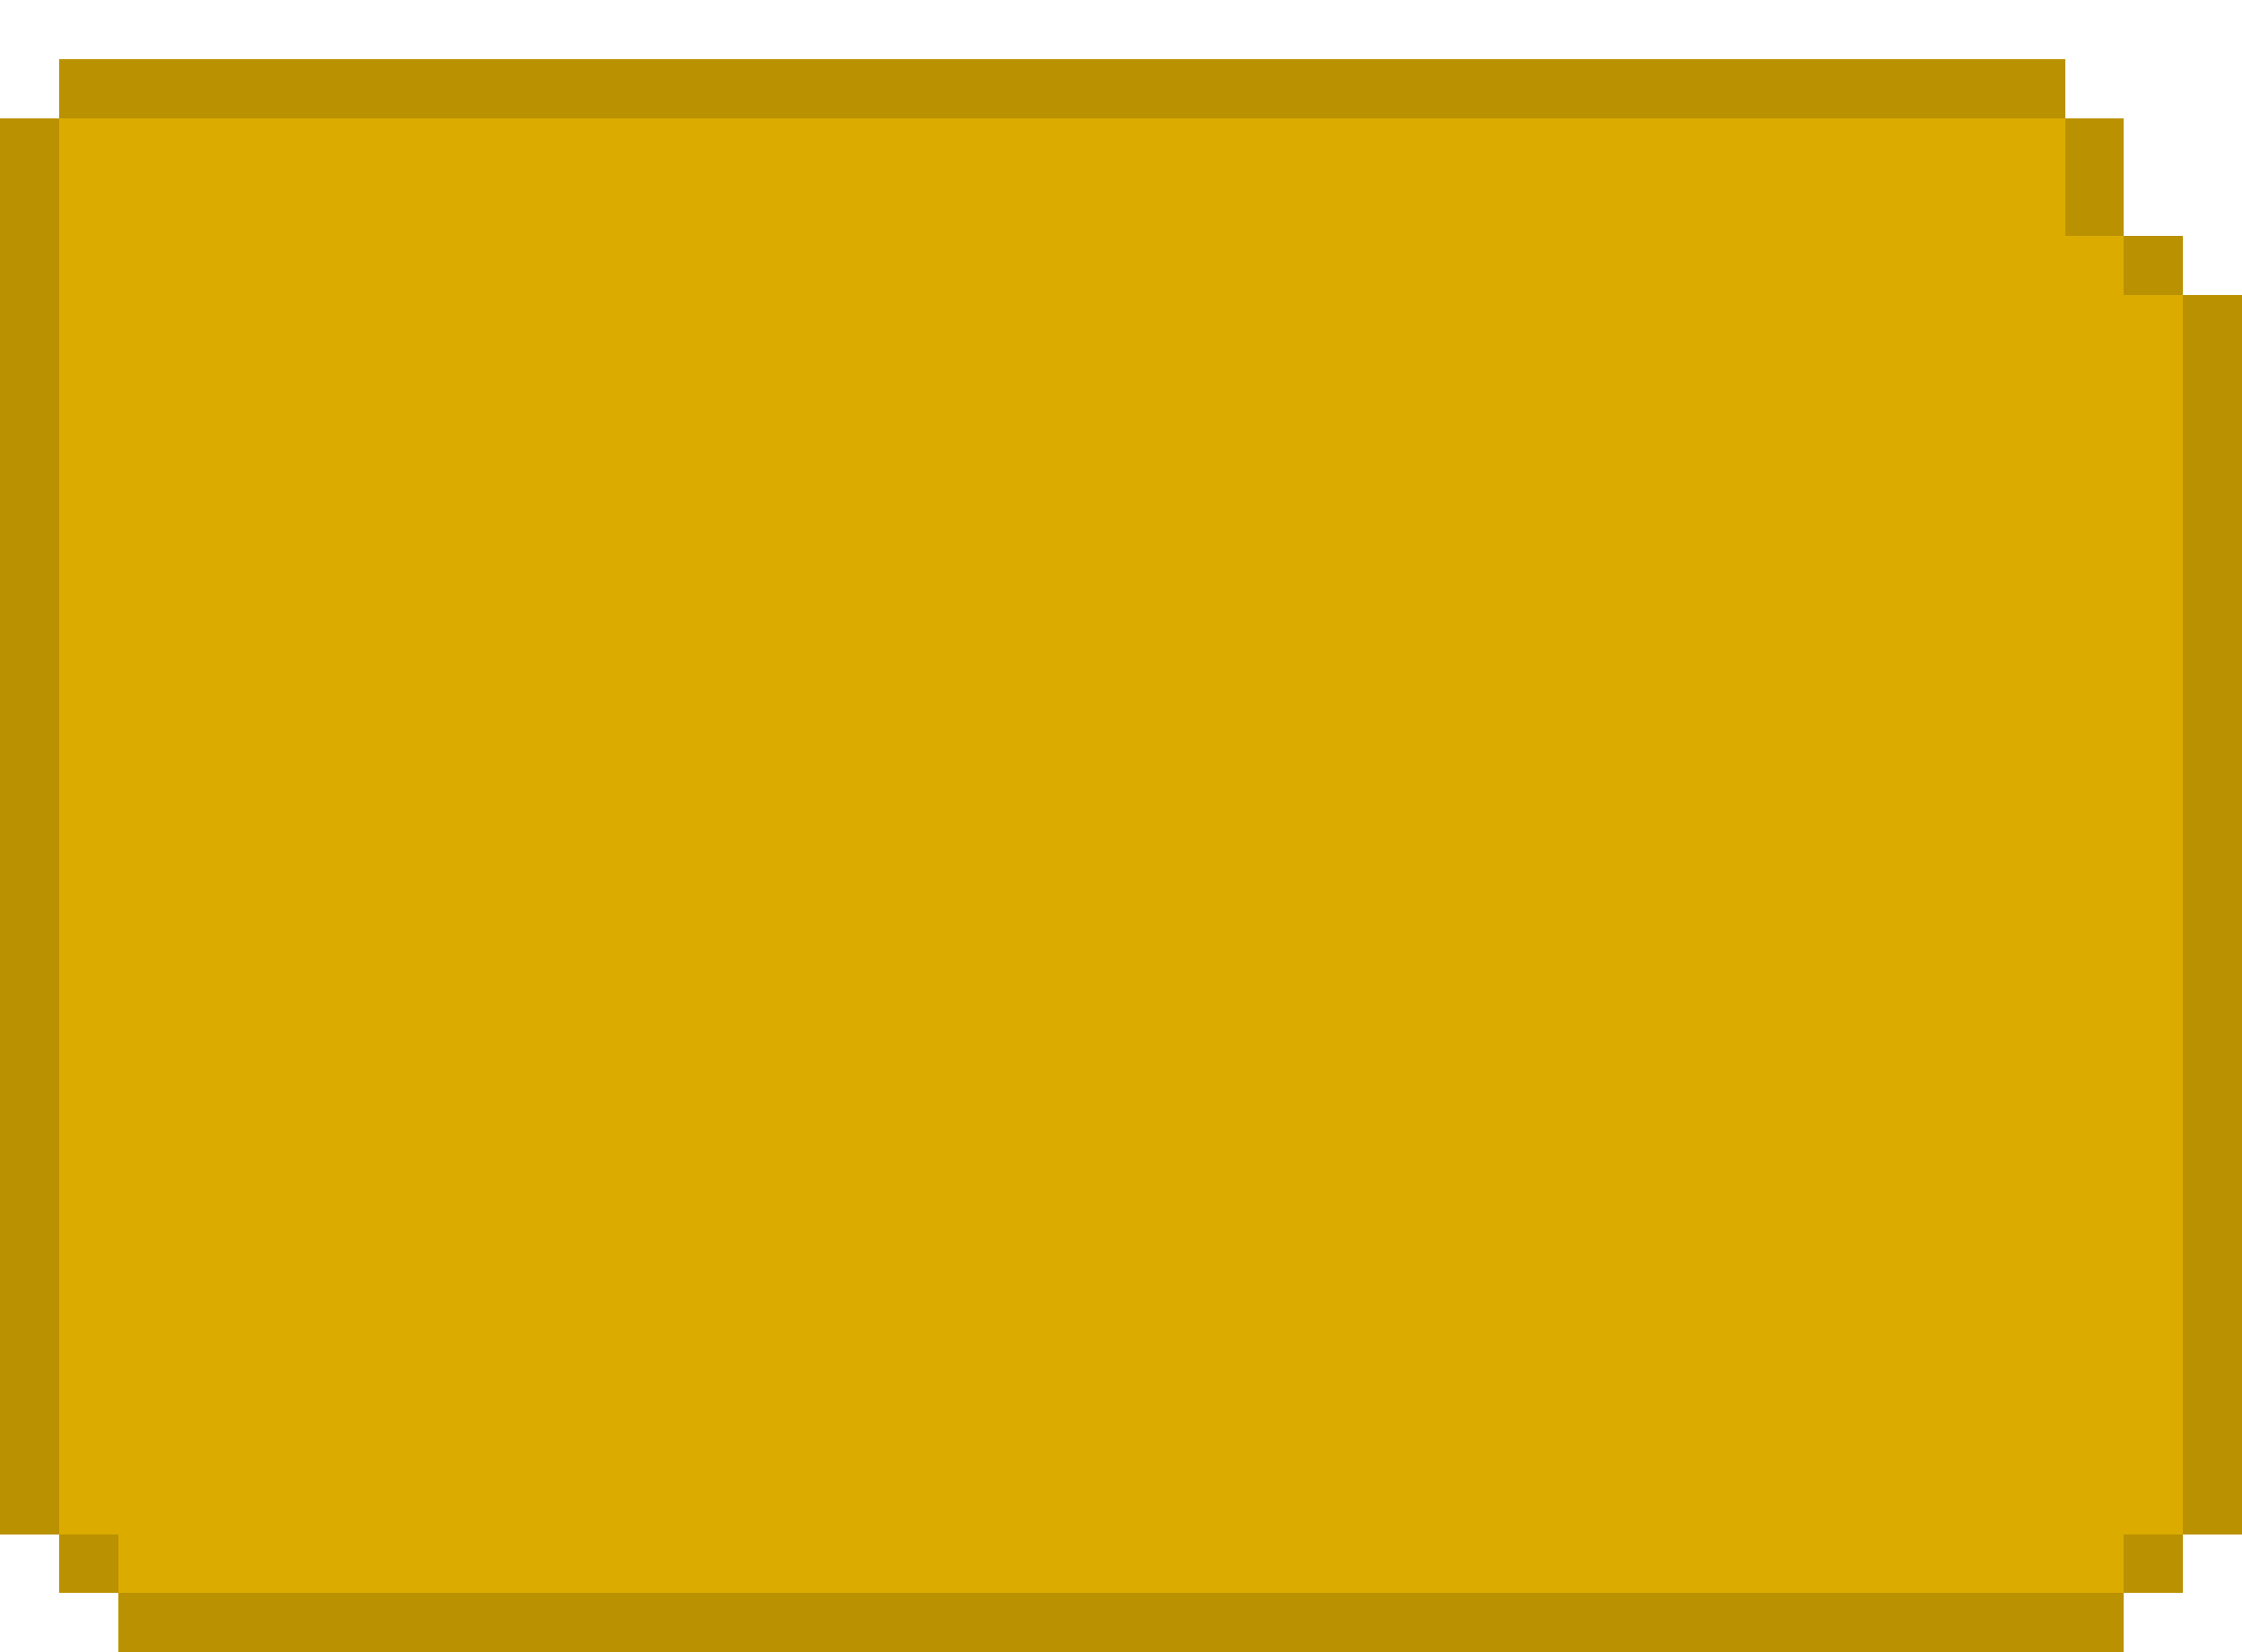 <?xml version="1.0" encoding="UTF-8" ?>
<svg version="1.1" width="38" height="28" xmlns="http://www.w3.org/2000/svg" shape-rendering="crispEdges">
<rect x="1" y="1" width="1" height="1" fill="#BA9100" />
<rect x="2" y="1" width="1" height="1" fill="#BA9100" />
<rect x="3" y="1" width="1" height="1" fill="#BA9100" />
<rect x="4" y="1" width="1" height="1" fill="#BA9100" />
<rect x="5" y="1" width="1" height="1" fill="#BA9100" />
<rect x="6" y="1" width="1" height="1" fill="#BA9100" />
<rect x="7" y="1" width="1" height="1" fill="#BA9100" />
<rect x="8" y="1" width="1" height="1" fill="#BA9100" />
<rect x="9" y="1" width="1" height="1" fill="#BA9100" />
<rect x="10" y="1" width="1" height="1" fill="#BA9100" />
<rect x="11" y="1" width="1" height="1" fill="#BA9100" />
<rect x="12" y="1" width="1" height="1" fill="#BA9100" />
<rect x="13" y="1" width="1" height="1" fill="#BA9100" />
<rect x="14" y="1" width="1" height="1" fill="#BA9100" />
<rect x="15" y="1" width="1" height="1" fill="#BA9100" />
<rect x="16" y="1" width="1" height="1" fill="#BA9100" />
<rect x="17" y="1" width="1" height="1" fill="#BA9100" />
<rect x="18" y="1" width="1" height="1" fill="#BA9100" />
<rect x="19" y="1" width="1" height="1" fill="#BA9100" />
<rect x="20" y="1" width="1" height="1" fill="#BA9100" />
<rect x="21" y="1" width="1" height="1" fill="#BA9100" />
<rect x="22" y="1" width="1" height="1" fill="#BA9100" />
<rect x="23" y="1" width="1" height="1" fill="#BA9100" />
<rect x="24" y="1" width="1" height="1" fill="#BA9100" />
<rect x="25" y="1" width="1" height="1" fill="#BA9100" />
<rect x="26" y="1" width="1" height="1" fill="#BA9100" />
<rect x="27" y="1" width="1" height="1" fill="#BA9100" />
<rect x="28" y="1" width="1" height="1" fill="#BA9100" />
<rect x="29" y="1" width="1" height="1" fill="#BA9100" />
<rect x="30" y="1" width="1" height="1" fill="#BA9100" />
<rect x="31" y="1" width="1" height="1" fill="#BA9100" />
<rect x="32" y="1" width="1" height="1" fill="#BA9100" />
<rect x="33" y="1" width="1" height="1" fill="#BA9100" />
<rect x="34" y="1" width="1" height="1" fill="#BA9100" />
<rect x="0" y="2" width="1" height="1" fill="#BA9100" />
<rect x="1" y="2" width="1" height="1" fill="#DBAB00" />
<rect x="2" y="2" width="1" height="1" fill="#DBAB00" />
<rect x="3" y="2" width="1" height="1" fill="#DBAB00" />
<rect x="4" y="2" width="1" height="1" fill="#DBAB00" />
<rect x="5" y="2" width="1" height="1" fill="#DBAB00" />
<rect x="6" y="2" width="1" height="1" fill="#DBAB00" />
<rect x="7" y="2" width="1" height="1" fill="#DBAB00" />
<rect x="8" y="2" width="1" height="1" fill="#DBAB00" />
<rect x="9" y="2" width="1" height="1" fill="#DBAB00" />
<rect x="10" y="2" width="1" height="1" fill="#DBAB00" />
<rect x="11" y="2" width="1" height="1" fill="#DBAB00" />
<rect x="12" y="2" width="1" height="1" fill="#DBAB00" />
<rect x="13" y="2" width="1" height="1" fill="#DBAB00" />
<rect x="14" y="2" width="1" height="1" fill="#DBAB00" />
<rect x="15" y="2" width="1" height="1" fill="#DBAB00" />
<rect x="16" y="2" width="1" height="1" fill="#DBAB00" />
<rect x="17" y="2" width="1" height="1" fill="#DBAB00" />
<rect x="18" y="2" width="1" height="1" fill="#DBAB00" />
<rect x="19" y="2" width="1" height="1" fill="#DBAB00" />
<rect x="20" y="2" width="1" height="1" fill="#DBAB00" />
<rect x="21" y="2" width="1" height="1" fill="#DBAB00" />
<rect x="22" y="2" width="1" height="1" fill="#DBAB00" />
<rect x="23" y="2" width="1" height="1" fill="#DBAB00" />
<rect x="24" y="2" width="1" height="1" fill="#DBAB00" />
<rect x="25" y="2" width="1" height="1" fill="#DBAB00" />
<rect x="26" y="2" width="1" height="1" fill="#DBAB00" />
<rect x="27" y="2" width="1" height="1" fill="#DBAB00" />
<rect x="28" y="2" width="1" height="1" fill="#DBAB00" />
<rect x="29" y="2" width="1" height="1" fill="#DBAB00" />
<rect x="30" y="2" width="1" height="1" fill="#DBAB00" />
<rect x="31" y="2" width="1" height="1" fill="#DBAB00" />
<rect x="32" y="2" width="1" height="1" fill="#DBAB00" />
<rect x="33" y="2" width="1" height="1" fill="#DBAB00" />
<rect x="34" y="2" width="1" height="1" fill="#DBAB00" />
<rect x="35" y="2" width="1" height="1" fill="#BA9100" />
<rect x="0" y="3" width="1" height="1" fill="#BA9100" />
<rect x="1" y="3" width="1" height="1" fill="#DBAB00" />
<rect x="2" y="3" width="1" height="1" fill="#DBAB00" />
<rect x="3" y="3" width="1" height="1" fill="#DBAB00" />
<rect x="4" y="3" width="1" height="1" fill="#DBAB00" />
<rect x="5" y="3" width="1" height="1" fill="#DBAB00" />
<rect x="6" y="3" width="1" height="1" fill="#DBAB00" />
<rect x="7" y="3" width="1" height="1" fill="#DBAB00" />
<rect x="8" y="3" width="1" height="1" fill="#DBAB00" />
<rect x="9" y="3" width="1" height="1" fill="#DBAB00" />
<rect x="10" y="3" width="1" height="1" fill="#DBAB00" />
<rect x="11" y="3" width="1" height="1" fill="#DBAB00" />
<rect x="12" y="3" width="1" height="1" fill="#DBAB00" />
<rect x="13" y="3" width="1" height="1" fill="#DBAB00" />
<rect x="14" y="3" width="1" height="1" fill="#DBAB00" />
<rect x="15" y="3" width="1" height="1" fill="#DBAB00" />
<rect x="16" y="3" width="1" height="1" fill="#DBAB00" />
<rect x="17" y="3" width="1" height="1" fill="#DBAB00" />
<rect x="18" y="3" width="1" height="1" fill="#DBAB00" />
<rect x="19" y="3" width="1" height="1" fill="#DBAB00" />
<rect x="20" y="3" width="1" height="1" fill="#DBAB00" />
<rect x="21" y="3" width="1" height="1" fill="#DBAB00" />
<rect x="22" y="3" width="1" height="1" fill="#DBAB00" />
<rect x="23" y="3" width="1" height="1" fill="#DBAB00" />
<rect x="24" y="3" width="1" height="1" fill="#DBAB00" />
<rect x="25" y="3" width="1" height="1" fill="#DBAB00" />
<rect x="26" y="3" width="1" height="1" fill="#DBAB00" />
<rect x="27" y="3" width="1" height="1" fill="#DBAB00" />
<rect x="28" y="3" width="1" height="1" fill="#DBAB00" />
<rect x="29" y="3" width="1" height="1" fill="#DBAB00" />
<rect x="30" y="3" width="1" height="1" fill="#DBAB00" />
<rect x="31" y="3" width="1" height="1" fill="#DBAB00" />
<rect x="32" y="3" width="1" height="1" fill="#DBAB00" />
<rect x="33" y="3" width="1" height="1" fill="#DBAB00" />
<rect x="34" y="3" width="1" height="1" fill="#DBAB00" />
<rect x="35" y="3" width="1" height="1" fill="#BA9100" />
<rect x="0" y="4" width="1" height="1" fill="#BA9100" />
<rect x="1" y="4" width="1" height="1" fill="#DBAB00" />
<rect x="2" y="4" width="1" height="1" fill="#DBAB00" />
<rect x="3" y="4" width="1" height="1" fill="#DBAB00" />
<rect x="4" y="4" width="1" height="1" fill="#DBAB00" />
<rect x="5" y="4" width="1" height="1" fill="#DBAB00" />
<rect x="6" y="4" width="1" height="1" fill="#DBAB00" />
<rect x="7" y="4" width="1" height="1" fill="#DBAB00" />
<rect x="8" y="4" width="1" height="1" fill="#DBAB00" />
<rect x="9" y="4" width="1" height="1" fill="#DBAB00" />
<rect x="10" y="4" width="1" height="1" fill="#DBAB00" />
<rect x="11" y="4" width="1" height="1" fill="#DBAB00" />
<rect x="12" y="4" width="1" height="1" fill="#DBAB00" />
<rect x="13" y="4" width="1" height="1" fill="#DBAB00" />
<rect x="14" y="4" width="1" height="1" fill="#DBAB00" />
<rect x="15" y="4" width="1" height="1" fill="#DBAB00" />
<rect x="16" y="4" width="1" height="1" fill="#DBAB00" />
<rect x="17" y="4" width="1" height="1" fill="#DBAB00" />
<rect x="18" y="4" width="1" height="1" fill="#DBAB00" />
<rect x="19" y="4" width="1" height="1" fill="#DBAB00" />
<rect x="20" y="4" width="1" height="1" fill="#DBAB00" />
<rect x="21" y="4" width="1" height="1" fill="#DBAB00" />
<rect x="22" y="4" width="1" height="1" fill="#DBAB00" />
<rect x="23" y="4" width="1" height="1" fill="#DBAB00" />
<rect x="24" y="4" width="1" height="1" fill="#DBAB00" />
<rect x="25" y="4" width="1" height="1" fill="#DBAB00" />
<rect x="26" y="4" width="1" height="1" fill="#DBAB00" />
<rect x="27" y="4" width="1" height="1" fill="#DBAB00" />
<rect x="28" y="4" width="1" height="1" fill="#DBAB00" />
<rect x="29" y="4" width="1" height="1" fill="#DBAB00" />
<rect x="30" y="4" width="1" height="1" fill="#DBAB00" />
<rect x="31" y="4" width="1" height="1" fill="#DBAB00" />
<rect x="32" y="4" width="1" height="1" fill="#DBAB00" />
<rect x="33" y="4" width="1" height="1" fill="#DBAB00" />
<rect x="34" y="4" width="1" height="1" fill="#DBAB00" />
<rect x="35" y="4" width="1" height="1" fill="#DBAB00" />
<rect x="36" y="4" width="1" height="1" fill="#BA9100" />
<rect x="0" y="5" width="1" height="1" fill="#BA9100" />
<rect x="1" y="5" width="1" height="1" fill="#DBAB00" />
<rect x="2" y="5" width="1" height="1" fill="#DBAB00" />
<rect x="3" y="5" width="1" height="1" fill="#DBAB00" />
<rect x="4" y="5" width="1" height="1" fill="#DBAB00" />
<rect x="5" y="5" width="1" height="1" fill="#DBAB00" />
<rect x="6" y="5" width="1" height="1" fill="#DBAB00" />
<rect x="7" y="5" width="1" height="1" fill="#DBAB00" />
<rect x="8" y="5" width="1" height="1" fill="#DBAB00" />
<rect x="9" y="5" width="1" height="1" fill="#DBAB00" />
<rect x="10" y="5" width="1" height="1" fill="#DBAB00" />
<rect x="11" y="5" width="1" height="1" fill="#DBAB00" />
<rect x="12" y="5" width="1" height="1" fill="#DBAB00" />
<rect x="13" y="5" width="1" height="1" fill="#DBAB00" />
<rect x="14" y="5" width="1" height="1" fill="#DBAB00" />
<rect x="15" y="5" width="1" height="1" fill="#DBAB00" />
<rect x="16" y="5" width="1" height="1" fill="#DBAB00" />
<rect x="17" y="5" width="1" height="1" fill="#DBAB00" />
<rect x="18" y="5" width="1" height="1" fill="#DBAB00" />
<rect x="19" y="5" width="1" height="1" fill="#DBAB00" />
<rect x="20" y="5" width="1" height="1" fill="#DBAB00" />
<rect x="21" y="5" width="1" height="1" fill="#DBAB00" />
<rect x="22" y="5" width="1" height="1" fill="#DBAB00" />
<rect x="23" y="5" width="1" height="1" fill="#DBAB00" />
<rect x="24" y="5" width="1" height="1" fill="#DBAB00" />
<rect x="25" y="5" width="1" height="1" fill="#DBAB00" />
<rect x="26" y="5" width="1" height="1" fill="#DBAB00" />
<rect x="27" y="5" width="1" height="1" fill="#DBAB00" />
<rect x="28" y="5" width="1" height="1" fill="#DBAB00" />
<rect x="29" y="5" width="1" height="1" fill="#DBAB00" />
<rect x="30" y="5" width="1" height="1" fill="#DBAB00" />
<rect x="31" y="5" width="1" height="1" fill="#DBAB00" />
<rect x="32" y="5" width="1" height="1" fill="#DBAB00" />
<rect x="33" y="5" width="1" height="1" fill="#DBAB00" />
<rect x="34" y="5" width="1" height="1" fill="#DBAB00" />
<rect x="35" y="5" width="1" height="1" fill="#DBAB00" />
<rect x="36" y="5" width="1" height="1" fill="#DBAB00" />
<rect x="37" y="5" width="1" height="1" fill="#BA9100" />
<rect x="0" y="6" width="1" height="1" fill="#BA9100" />
<rect x="1" y="6" width="1" height="1" fill="#DBAB00" />
<rect x="2" y="6" width="1" height="1" fill="#DBAB00" />
<rect x="3" y="6" width="1" height="1" fill="#DBAB00" />
<rect x="4" y="6" width="1" height="1" fill="#DBAB00" />
<rect x="5" y="6" width="1" height="1" fill="#DBAB00" />
<rect x="6" y="6" width="1" height="1" fill="#DBAB00" />
<rect x="7" y="6" width="1" height="1" fill="#DBAB00" />
<rect x="8" y="6" width="1" height="1" fill="#DBAB00" />
<rect x="9" y="6" width="1" height="1" fill="#DBAB00" />
<rect x="10" y="6" width="1" height="1" fill="#DBAB00" />
<rect x="11" y="6" width="1" height="1" fill="#DBAB00" />
<rect x="12" y="6" width="1" height="1" fill="#DBAB00" />
<rect x="13" y="6" width="1" height="1" fill="#DBAB00" />
<rect x="14" y="6" width="1" height="1" fill="#DBAB00" />
<rect x="15" y="6" width="1" height="1" fill="#DBAB00" />
<rect x="16" y="6" width="1" height="1" fill="#DBAB00" />
<rect x="17" y="6" width="1" height="1" fill="#DBAB00" />
<rect x="18" y="6" width="1" height="1" fill="#DBAB00" />
<rect x="19" y="6" width="1" height="1" fill="#DBAB00" />
<rect x="20" y="6" width="1" height="1" fill="#DBAB00" />
<rect x="21" y="6" width="1" height="1" fill="#DBAB00" />
<rect x="22" y="6" width="1" height="1" fill="#DBAB00" />
<rect x="23" y="6" width="1" height="1" fill="#DBAB00" />
<rect x="24" y="6" width="1" height="1" fill="#DBAB00" />
<rect x="25" y="6" width="1" height="1" fill="#DBAB00" />
<rect x="26" y="6" width="1" height="1" fill="#DBAB00" />
<rect x="27" y="6" width="1" height="1" fill="#DBAB00" />
<rect x="28" y="6" width="1" height="1" fill="#DBAB00" />
<rect x="29" y="6" width="1" height="1" fill="#DBAB00" />
<rect x="30" y="6" width="1" height="1" fill="#DBAB00" />
<rect x="31" y="6" width="1" height="1" fill="#DBAB00" />
<rect x="32" y="6" width="1" height="1" fill="#DBAB00" />
<rect x="33" y="6" width="1" height="1" fill="#DBAB00" />
<rect x="34" y="6" width="1" height="1" fill="#DBAB00" />
<rect x="35" y="6" width="1" height="1" fill="#DBAB00" />
<rect x="36" y="6" width="1" height="1" fill="#DBAB00" />
<rect x="37" y="6" width="1" height="1" fill="#BA9100" />
<rect x="0" y="7" width="1" height="1" fill="#BA9100" />
<rect x="1" y="7" width="1" height="1" fill="#DBAB00" />
<rect x="2" y="7" width="1" height="1" fill="#DBAB00" />
<rect x="3" y="7" width="1" height="1" fill="#DBAB00" />
<rect x="4" y="7" width="1" height="1" fill="#DBAB00" />
<rect x="5" y="7" width="1" height="1" fill="#DBAB00" />
<rect x="6" y="7" width="1" height="1" fill="#DBAB00" />
<rect x="7" y="7" width="1" height="1" fill="#DBAB00" />
<rect x="8" y="7" width="1" height="1" fill="#DBAB00" />
<rect x="9" y="7" width="1" height="1" fill="#DBAB00" />
<rect x="10" y="7" width="1" height="1" fill="#DBAB00" />
<rect x="11" y="7" width="1" height="1" fill="#DBAB00" />
<rect x="12" y="7" width="1" height="1" fill="#DBAB00" />
<rect x="13" y="7" width="1" height="1" fill="#DBAB00" />
<rect x="14" y="7" width="1" height="1" fill="#DBAB00" />
<rect x="15" y="7" width="1" height="1" fill="#DBAB00" />
<rect x="16" y="7" width="1" height="1" fill="#DBAB00" />
<rect x="17" y="7" width="1" height="1" fill="#DBAB00" />
<rect x="18" y="7" width="1" height="1" fill="#DBAB00" />
<rect x="19" y="7" width="1" height="1" fill="#DBAB00" />
<rect x="20" y="7" width="1" height="1" fill="#DBAB00" />
<rect x="21" y="7" width="1" height="1" fill="#DBAB00" />
<rect x="22" y="7" width="1" height="1" fill="#DBAB00" />
<rect x="23" y="7" width="1" height="1" fill="#DBAB00" />
<rect x="24" y="7" width="1" height="1" fill="#DBAB00" />
<rect x="25" y="7" width="1" height="1" fill="#DBAB00" />
<rect x="26" y="7" width="1" height="1" fill="#DBAB00" />
<rect x="27" y="7" width="1" height="1" fill="#DBAB00" />
<rect x="28" y="7" width="1" height="1" fill="#DBAB00" />
<rect x="29" y="7" width="1" height="1" fill="#DBAB00" />
<rect x="30" y="7" width="1" height="1" fill="#DBAB00" />
<rect x="31" y="7" width="1" height="1" fill="#DBAB00" />
<rect x="32" y="7" width="1" height="1" fill="#DBAB00" />
<rect x="33" y="7" width="1" height="1" fill="#DBAB00" />
<rect x="34" y="7" width="1" height="1" fill="#DBAB00" />
<rect x="35" y="7" width="1" height="1" fill="#DBAB00" />
<rect x="36" y="7" width="1" height="1" fill="#DBAB00" />
<rect x="37" y="7" width="1" height="1" fill="#BA9100" />
<rect x="0" y="8" width="1" height="1" fill="#BA9100" />
<rect x="1" y="8" width="1" height="1" fill="#DBAB00" />
<rect x="2" y="8" width="1" height="1" fill="#DBAB00" />
<rect x="3" y="8" width="1" height="1" fill="#DBAB00" />
<rect x="4" y="8" width="1" height="1" fill="#DBAB00" />
<rect x="5" y="8" width="1" height="1" fill="#DBAB00" />
<rect x="6" y="8" width="1" height="1" fill="#DBAB00" />
<rect x="7" y="8" width="1" height="1" fill="#DBAB00" />
<rect x="8" y="8" width="1" height="1" fill="#DBAB00" />
<rect x="9" y="8" width="1" height="1" fill="#DBAB00" />
<rect x="10" y="8" width="1" height="1" fill="#DBAB00" />
<rect x="11" y="8" width="1" height="1" fill="#DBAB00" />
<rect x="12" y="8" width="1" height="1" fill="#DBAB00" />
<rect x="13" y="8" width="1" height="1" fill="#DBAB00" />
<rect x="14" y="8" width="1" height="1" fill="#DBAB00" />
<rect x="15" y="8" width="1" height="1" fill="#DBAB00" />
<rect x="16" y="8" width="1" height="1" fill="#DBAB00" />
<rect x="17" y="8" width="1" height="1" fill="#DBAB00" />
<rect x="18" y="8" width="1" height="1" fill="#DBAB00" />
<rect x="19" y="8" width="1" height="1" fill="#DBAB00" />
<rect x="20" y="8" width="1" height="1" fill="#DBAB00" />
<rect x="21" y="8" width="1" height="1" fill="#DBAB00" />
<rect x="22" y="8" width="1" height="1" fill="#DBAB00" />
<rect x="23" y="8" width="1" height="1" fill="#DBAB00" />
<rect x="24" y="8" width="1" height="1" fill="#DBAB00" />
<rect x="25" y="8" width="1" height="1" fill="#DBAB00" />
<rect x="26" y="8" width="1" height="1" fill="#DBAB00" />
<rect x="27" y="8" width="1" height="1" fill="#DBAB00" />
<rect x="28" y="8" width="1" height="1" fill="#DBAB00" />
<rect x="29" y="8" width="1" height="1" fill="#DBAB00" />
<rect x="30" y="8" width="1" height="1" fill="#DBAB00" />
<rect x="31" y="8" width="1" height="1" fill="#DBAB00" />
<rect x="32" y="8" width="1" height="1" fill="#DBAB00" />
<rect x="33" y="8" width="1" height="1" fill="#DBAB00" />
<rect x="34" y="8" width="1" height="1" fill="#DBAB00" />
<rect x="35" y="8" width="1" height="1" fill="#DBAB00" />
<rect x="36" y="8" width="1" height="1" fill="#DBAB00" />
<rect x="37" y="8" width="1" height="1" fill="#BA9100" />
<rect x="0" y="9" width="1" height="1" fill="#BA9100" />
<rect x="1" y="9" width="1" height="1" fill="#DBAB00" />
<rect x="2" y="9" width="1" height="1" fill="#DBAB00" />
<rect x="3" y="9" width="1" height="1" fill="#DBAB00" />
<rect x="4" y="9" width="1" height="1" fill="#DBAB00" />
<rect x="5" y="9" width="1" height="1" fill="#DBAB00" />
<rect x="6" y="9" width="1" height="1" fill="#DBAB00" />
<rect x="7" y="9" width="1" height="1" fill="#DBAB00" />
<rect x="8" y="9" width="1" height="1" fill="#DBAB00" />
<rect x="9" y="9" width="1" height="1" fill="#DBAB00" />
<rect x="10" y="9" width="1" height="1" fill="#DBAB00" />
<rect x="11" y="9" width="1" height="1" fill="#DBAB00" />
<rect x="12" y="9" width="1" height="1" fill="#DBAB00" />
<rect x="13" y="9" width="1" height="1" fill="#DBAB00" />
<rect x="14" y="9" width="1" height="1" fill="#DBAB00" />
<rect x="15" y="9" width="1" height="1" fill="#DBAB00" />
<rect x="16" y="9" width="1" height="1" fill="#DBAB00" />
<rect x="17" y="9" width="1" height="1" fill="#DBAB00" />
<rect x="18" y="9" width="1" height="1" fill="#DBAB00" />
<rect x="19" y="9" width="1" height="1" fill="#DBAB00" />
<rect x="20" y="9" width="1" height="1" fill="#DBAB00" />
<rect x="21" y="9" width="1" height="1" fill="#DBAB00" />
<rect x="22" y="9" width="1" height="1" fill="#DBAB00" />
<rect x="23" y="9" width="1" height="1" fill="#DBAB00" />
<rect x="24" y="9" width="1" height="1" fill="#DBAB00" />
<rect x="25" y="9" width="1" height="1" fill="#DBAB00" />
<rect x="26" y="9" width="1" height="1" fill="#DBAB00" />
<rect x="27" y="9" width="1" height="1" fill="#DBAB00" />
<rect x="28" y="9" width="1" height="1" fill="#DBAB00" />
<rect x="29" y="9" width="1" height="1" fill="#DBAB00" />
<rect x="30" y="9" width="1" height="1" fill="#DBAB00" />
<rect x="31" y="9" width="1" height="1" fill="#DBAB00" />
<rect x="32" y="9" width="1" height="1" fill="#DBAB00" />
<rect x="33" y="9" width="1" height="1" fill="#DBAB00" />
<rect x="34" y="9" width="1" height="1" fill="#DBAB00" />
<rect x="35" y="9" width="1" height="1" fill="#DBAB00" />
<rect x="36" y="9" width="1" height="1" fill="#DBAB00" />
<rect x="37" y="9" width="1" height="1" fill="#BA9100" />
<rect x="0" y="10" width="1" height="1" fill="#BA9100" />
<rect x="1" y="10" width="1" height="1" fill="#DBAB00" />
<rect x="2" y="10" width="1" height="1" fill="#DBAB00" />
<rect x="3" y="10" width="1" height="1" fill="#DBAB00" />
<rect x="4" y="10" width="1" height="1" fill="#DBAB00" />
<rect x="5" y="10" width="1" height="1" fill="#DBAB00" />
<rect x="6" y="10" width="1" height="1" fill="#DBAB00" />
<rect x="7" y="10" width="1" height="1" fill="#DBAB00" />
<rect x="8" y="10" width="1" height="1" fill="#DBAB00" />
<rect x="9" y="10" width="1" height="1" fill="#DBAB00" />
<rect x="10" y="10" width="1" height="1" fill="#DBAB00" />
<rect x="11" y="10" width="1" height="1" fill="#DBAB00" />
<rect x="12" y="10" width="1" height="1" fill="#DBAB00" />
<rect x="13" y="10" width="1" height="1" fill="#DBAB00" />
<rect x="14" y="10" width="1" height="1" fill="#DBAB00" />
<rect x="15" y="10" width="1" height="1" fill="#DBAB00" />
<rect x="16" y="10" width="1" height="1" fill="#DBAB00" />
<rect x="17" y="10" width="1" height="1" fill="#DBAB00" />
<rect x="18" y="10" width="1" height="1" fill="#DBAB00" />
<rect x="19" y="10" width="1" height="1" fill="#DBAB00" />
<rect x="20" y="10" width="1" height="1" fill="#DBAB00" />
<rect x="21" y="10" width="1" height="1" fill="#DBAB00" />
<rect x="22" y="10" width="1" height="1" fill="#DBAB00" />
<rect x="23" y="10" width="1" height="1" fill="#DBAB00" />
<rect x="24" y="10" width="1" height="1" fill="#DBAB00" />
<rect x="25" y="10" width="1" height="1" fill="#DBAB00" />
<rect x="26" y="10" width="1" height="1" fill="#DBAB00" />
<rect x="27" y="10" width="1" height="1" fill="#DBAB00" />
<rect x="28" y="10" width="1" height="1" fill="#DBAB00" />
<rect x="29" y="10" width="1" height="1" fill="#DBAB00" />
<rect x="30" y="10" width="1" height="1" fill="#DBAB00" />
<rect x="31" y="10" width="1" height="1" fill="#DBAB00" />
<rect x="32" y="10" width="1" height="1" fill="#DBAB00" />
<rect x="33" y="10" width="1" height="1" fill="#DBAB00" />
<rect x="34" y="10" width="1" height="1" fill="#DBAB00" />
<rect x="35" y="10" width="1" height="1" fill="#DBAB00" />
<rect x="36" y="10" width="1" height="1" fill="#DBAB00" />
<rect x="37" y="10" width="1" height="1" fill="#BA9100" />
<rect x="0" y="11" width="1" height="1" fill="#BA9100" />
<rect x="1" y="11" width="1" height="1" fill="#DBAB00" />
<rect x="2" y="11" width="1" height="1" fill="#DBAB00" />
<rect x="3" y="11" width="1" height="1" fill="#DBAB00" />
<rect x="4" y="11" width="1" height="1" fill="#DBAB00" />
<rect x="5" y="11" width="1" height="1" fill="#DBAB00" />
<rect x="6" y="11" width="1" height="1" fill="#DBAB00" />
<rect x="7" y="11" width="1" height="1" fill="#DBAB00" />
<rect x="8" y="11" width="1" height="1" fill="#DBAB00" />
<rect x="9" y="11" width="1" height="1" fill="#DBAB00" />
<rect x="10" y="11" width="1" height="1" fill="#DBAB00" />
<rect x="11" y="11" width="1" height="1" fill="#DBAB00" />
<rect x="12" y="11" width="1" height="1" fill="#DBAB00" />
<rect x="13" y="11" width="1" height="1" fill="#DBAB00" />
<rect x="14" y="11" width="1" height="1" fill="#DBAB00" />
<rect x="15" y="11" width="1" height="1" fill="#DBAB00" />
<rect x="16" y="11" width="1" height="1" fill="#DBAB00" />
<rect x="17" y="11" width="1" height="1" fill="#DBAB00" />
<rect x="18" y="11" width="1" height="1" fill="#DBAB00" />
<rect x="19" y="11" width="1" height="1" fill="#DBAB00" />
<rect x="20" y="11" width="1" height="1" fill="#DBAB00" />
<rect x="21" y="11" width="1" height="1" fill="#DBAB00" />
<rect x="22" y="11" width="1" height="1" fill="#DBAB00" />
<rect x="23" y="11" width="1" height="1" fill="#DBAB00" />
<rect x="24" y="11" width="1" height="1" fill="#DBAB00" />
<rect x="25" y="11" width="1" height="1" fill="#DBAB00" />
<rect x="26" y="11" width="1" height="1" fill="#DBAB00" />
<rect x="27" y="11" width="1" height="1" fill="#DBAB00" />
<rect x="28" y="11" width="1" height="1" fill="#DBAB00" />
<rect x="29" y="11" width="1" height="1" fill="#DBAB00" />
<rect x="30" y="11" width="1" height="1" fill="#DBAB00" />
<rect x="31" y="11" width="1" height="1" fill="#DBAB00" />
<rect x="32" y="11" width="1" height="1" fill="#DBAB00" />
<rect x="33" y="11" width="1" height="1" fill="#DBAB00" />
<rect x="34" y="11" width="1" height="1" fill="#DBAB00" />
<rect x="35" y="11" width="1" height="1" fill="#DBAB00" />
<rect x="36" y="11" width="1" height="1" fill="#DBAB00" />
<rect x="37" y="11" width="1" height="1" fill="#BA9100" />
<rect x="0" y="12" width="1" height="1" fill="#BA9100" />
<rect x="1" y="12" width="1" height="1" fill="#DBAB00" />
<rect x="2" y="12" width="1" height="1" fill="#DBAB00" />
<rect x="3" y="12" width="1" height="1" fill="#DBAB00" />
<rect x="4" y="12" width="1" height="1" fill="#DBAB00" />
<rect x="5" y="12" width="1" height="1" fill="#DBAB00" />
<rect x="6" y="12" width="1" height="1" fill="#DBAB00" />
<rect x="7" y="12" width="1" height="1" fill="#DBAB00" />
<rect x="8" y="12" width="1" height="1" fill="#DBAB00" />
<rect x="9" y="12" width="1" height="1" fill="#DBAB00" />
<rect x="10" y="12" width="1" height="1" fill="#DBAB00" />
<rect x="11" y="12" width="1" height="1" fill="#DBAB00" />
<rect x="12" y="12" width="1" height="1" fill="#DBAB00" />
<rect x="13" y="12" width="1" height="1" fill="#DBAB00" />
<rect x="14" y="12" width="1" height="1" fill="#DBAB00" />
<rect x="15" y="12" width="1" height="1" fill="#DBAB00" />
<rect x="16" y="12" width="1" height="1" fill="#DBAB00" />
<rect x="17" y="12" width="1" height="1" fill="#DBAB00" />
<rect x="18" y="12" width="1" height="1" fill="#DBAB00" />
<rect x="19" y="12" width="1" height="1" fill="#DBAB00" />
<rect x="20" y="12" width="1" height="1" fill="#DBAB00" />
<rect x="21" y="12" width="1" height="1" fill="#DBAB00" />
<rect x="22" y="12" width="1" height="1" fill="#DBAB00" />
<rect x="23" y="12" width="1" height="1" fill="#DBAB00" />
<rect x="24" y="12" width="1" height="1" fill="#DBAB00" />
<rect x="25" y="12" width="1" height="1" fill="#DBAB00" />
<rect x="26" y="12" width="1" height="1" fill="#DBAB00" />
<rect x="27" y="12" width="1" height="1" fill="#DBAB00" />
<rect x="28" y="12" width="1" height="1" fill="#DBAB00" />
<rect x="29" y="12" width="1" height="1" fill="#DBAB00" />
<rect x="30" y="12" width="1" height="1" fill="#DBAB00" />
<rect x="31" y="12" width="1" height="1" fill="#DBAB00" />
<rect x="32" y="12" width="1" height="1" fill="#DBAB00" />
<rect x="33" y="12" width="1" height="1" fill="#DBAB00" />
<rect x="34" y="12" width="1" height="1" fill="#DBAB00" />
<rect x="35" y="12" width="1" height="1" fill="#DBAB00" />
<rect x="36" y="12" width="1" height="1" fill="#DBAB00" />
<rect x="37" y="12" width="1" height="1" fill="#BA9100" />
<rect x="0" y="13" width="1" height="1" fill="#BA9100" />
<rect x="1" y="13" width="1" height="1" fill="#DBAB00" />
<rect x="2" y="13" width="1" height="1" fill="#DBAB00" />
<rect x="3" y="13" width="1" height="1" fill="#DBAB00" />
<rect x="4" y="13" width="1" height="1" fill="#DBAB00" />
<rect x="5" y="13" width="1" height="1" fill="#DBAB00" />
<rect x="6" y="13" width="1" height="1" fill="#DBAB00" />
<rect x="7" y="13" width="1" height="1" fill="#DBAB00" />
<rect x="8" y="13" width="1" height="1" fill="#DBAB00" />
<rect x="9" y="13" width="1" height="1" fill="#DBAB00" />
<rect x="10" y="13" width="1" height="1" fill="#DBAB00" />
<rect x="11" y="13" width="1" height="1" fill="#DBAB00" />
<rect x="12" y="13" width="1" height="1" fill="#DBAB00" />
<rect x="13" y="13" width="1" height="1" fill="#DBAB00" />
<rect x="14" y="13" width="1" height="1" fill="#DBAB00" />
<rect x="15" y="13" width="1" height="1" fill="#DBAB00" />
<rect x="16" y="13" width="1" height="1" fill="#DBAB00" />
<rect x="17" y="13" width="1" height="1" fill="#DBAB00" />
<rect x="18" y="13" width="1" height="1" fill="#DBAB00" />
<rect x="19" y="13" width="1" height="1" fill="#DBAB00" />
<rect x="20" y="13" width="1" height="1" fill="#DBAB00" />
<rect x="21" y="13" width="1" height="1" fill="#DBAB00" />
<rect x="22" y="13" width="1" height="1" fill="#DBAB00" />
<rect x="23" y="13" width="1" height="1" fill="#DBAB00" />
<rect x="24" y="13" width="1" height="1" fill="#DBAB00" />
<rect x="25" y="13" width="1" height="1" fill="#DBAB00" />
<rect x="26" y="13" width="1" height="1" fill="#DBAB00" />
<rect x="27" y="13" width="1" height="1" fill="#DBAB00" />
<rect x="28" y="13" width="1" height="1" fill="#DBAB00" />
<rect x="29" y="13" width="1" height="1" fill="#DBAB00" />
<rect x="30" y="13" width="1" height="1" fill="#DBAB00" />
<rect x="31" y="13" width="1" height="1" fill="#DBAB00" />
<rect x="32" y="13" width="1" height="1" fill="#DBAB00" />
<rect x="33" y="13" width="1" height="1" fill="#DBAB00" />
<rect x="34" y="13" width="1" height="1" fill="#DBAB00" />
<rect x="35" y="13" width="1" height="1" fill="#DBAB00" />
<rect x="36" y="13" width="1" height="1" fill="#DBAB00" />
<rect x="37" y="13" width="1" height="1" fill="#BA9100" />
<rect x="0" y="14" width="1" height="1" fill="#BA9100" />
<rect x="1" y="14" width="1" height="1" fill="#DBAB00" />
<rect x="2" y="14" width="1" height="1" fill="#DBAB00" />
<rect x="3" y="14" width="1" height="1" fill="#DBAB00" />
<rect x="4" y="14" width="1" height="1" fill="#DBAB00" />
<rect x="5" y="14" width="1" height="1" fill="#DBAB00" />
<rect x="6" y="14" width="1" height="1" fill="#DBAB00" />
<rect x="7" y="14" width="1" height="1" fill="#DBAB00" />
<rect x="8" y="14" width="1" height="1" fill="#DBAB00" />
<rect x="9" y="14" width="1" height="1" fill="#DBAB00" />
<rect x="10" y="14" width="1" height="1" fill="#DBAB00" />
<rect x="11" y="14" width="1" height="1" fill="#DBAB00" />
<rect x="12" y="14" width="1" height="1" fill="#DBAB00" />
<rect x="13" y="14" width="1" height="1" fill="#DBAB00" />
<rect x="14" y="14" width="1" height="1" fill="#DBAB00" />
<rect x="15" y="14" width="1" height="1" fill="#DBAB00" />
<rect x="16" y="14" width="1" height="1" fill="#DBAB00" />
<rect x="17" y="14" width="1" height="1" fill="#DBAB00" />
<rect x="18" y="14" width="1" height="1" fill="#DBAB00" />
<rect x="19" y="14" width="1" height="1" fill="#DBAB00" />
<rect x="20" y="14" width="1" height="1" fill="#DBAB00" />
<rect x="21" y="14" width="1" height="1" fill="#DBAB00" />
<rect x="22" y="14" width="1" height="1" fill="#DBAB00" />
<rect x="23" y="14" width="1" height="1" fill="#DBAB00" />
<rect x="24" y="14" width="1" height="1" fill="#DBAB00" />
<rect x="25" y="14" width="1" height="1" fill="#DBAB00" />
<rect x="26" y="14" width="1" height="1" fill="#DBAB00" />
<rect x="27" y="14" width="1" height="1" fill="#DBAB00" />
<rect x="28" y="14" width="1" height="1" fill="#DBAB00" />
<rect x="29" y="14" width="1" height="1" fill="#DBAB00" />
<rect x="30" y="14" width="1" height="1" fill="#DBAB00" />
<rect x="31" y="14" width="1" height="1" fill="#DBAB00" />
<rect x="32" y="14" width="1" height="1" fill="#DBAB00" />
<rect x="33" y="14" width="1" height="1" fill="#DBAB00" />
<rect x="34" y="14" width="1" height="1" fill="#DBAB00" />
<rect x="35" y="14" width="1" height="1" fill="#DBAB00" />
<rect x="36" y="14" width="1" height="1" fill="#DBAB00" />
<rect x="37" y="14" width="1" height="1" fill="#BA9100" />
<rect x="0" y="15" width="1" height="1" fill="#BA9100" />
<rect x="1" y="15" width="1" height="1" fill="#DBAB00" />
<rect x="2" y="15" width="1" height="1" fill="#DBAB00" />
<rect x="3" y="15" width="1" height="1" fill="#DBAB00" />
<rect x="4" y="15" width="1" height="1" fill="#DBAB00" />
<rect x="5" y="15" width="1" height="1" fill="#DBAB00" />
<rect x="6" y="15" width="1" height="1" fill="#DBAB00" />
<rect x="7" y="15" width="1" height="1" fill="#DBAB00" />
<rect x="8" y="15" width="1" height="1" fill="#DBAB00" />
<rect x="9" y="15" width="1" height="1" fill="#DBAB00" />
<rect x="10" y="15" width="1" height="1" fill="#DBAB00" />
<rect x="11" y="15" width="1" height="1" fill="#DBAB00" />
<rect x="12" y="15" width="1" height="1" fill="#DBAB00" />
<rect x="13" y="15" width="1" height="1" fill="#DBAB00" />
<rect x="14" y="15" width="1" height="1" fill="#DBAB00" />
<rect x="15" y="15" width="1" height="1" fill="#DBAB00" />
<rect x="16" y="15" width="1" height="1" fill="#DBAB00" />
<rect x="17" y="15" width="1" height="1" fill="#DBAB00" />
<rect x="18" y="15" width="1" height="1" fill="#DBAB00" />
<rect x="19" y="15" width="1" height="1" fill="#DBAB00" />
<rect x="20" y="15" width="1" height="1" fill="#DBAB00" />
<rect x="21" y="15" width="1" height="1" fill="#DBAB00" />
<rect x="22" y="15" width="1" height="1" fill="#DBAB00" />
<rect x="23" y="15" width="1" height="1" fill="#DBAB00" />
<rect x="24" y="15" width="1" height="1" fill="#DBAB00" />
<rect x="25" y="15" width="1" height="1" fill="#DBAB00" />
<rect x="26" y="15" width="1" height="1" fill="#DBAB00" />
<rect x="27" y="15" width="1" height="1" fill="#DBAB00" />
<rect x="28" y="15" width="1" height="1" fill="#DBAB00" />
<rect x="29" y="15" width="1" height="1" fill="#DBAB00" />
<rect x="30" y="15" width="1" height="1" fill="#DBAB00" />
<rect x="31" y="15" width="1" height="1" fill="#DBAB00" />
<rect x="32" y="15" width="1" height="1" fill="#DBAB00" />
<rect x="33" y="15" width="1" height="1" fill="#DBAB00" />
<rect x="34" y="15" width="1" height="1" fill="#DBAB00" />
<rect x="35" y="15" width="1" height="1" fill="#DBAB00" />
<rect x="36" y="15" width="1" height="1" fill="#DBAB00" />
<rect x="37" y="15" width="1" height="1" fill="#BA9100" />
<rect x="0" y="16" width="1" height="1" fill="#BA9100" />
<rect x="1" y="16" width="1" height="1" fill="#DBAB00" />
<rect x="2" y="16" width="1" height="1" fill="#DBAB00" />
<rect x="3" y="16" width="1" height="1" fill="#DBAB00" />
<rect x="4" y="16" width="1" height="1" fill="#DBAB00" />
<rect x="5" y="16" width="1" height="1" fill="#DBAB00" />
<rect x="6" y="16" width="1" height="1" fill="#DBAB00" />
<rect x="7" y="16" width="1" height="1" fill="#DBAB00" />
<rect x="8" y="16" width="1" height="1" fill="#DBAB00" />
<rect x="9" y="16" width="1" height="1" fill="#DBAB00" />
<rect x="10" y="16" width="1" height="1" fill="#DBAB00" />
<rect x="11" y="16" width="1" height="1" fill="#DBAB00" />
<rect x="12" y="16" width="1" height="1" fill="#DBAB00" />
<rect x="13" y="16" width="1" height="1" fill="#DBAB00" />
<rect x="14" y="16" width="1" height="1" fill="#DBAB00" />
<rect x="15" y="16" width="1" height="1" fill="#DBAB00" />
<rect x="16" y="16" width="1" height="1" fill="#DBAB00" />
<rect x="17" y="16" width="1" height="1" fill="#DBAB00" />
<rect x="18" y="16" width="1" height="1" fill="#DBAB00" />
<rect x="19" y="16" width="1" height="1" fill="#DBAB00" />
<rect x="20" y="16" width="1" height="1" fill="#DBAB00" />
<rect x="21" y="16" width="1" height="1" fill="#DBAB00" />
<rect x="22" y="16" width="1" height="1" fill="#DBAB00" />
<rect x="23" y="16" width="1" height="1" fill="#DBAB00" />
<rect x="24" y="16" width="1" height="1" fill="#DBAB00" />
<rect x="25" y="16" width="1" height="1" fill="#DBAB00" />
<rect x="26" y="16" width="1" height="1" fill="#DBAB00" />
<rect x="27" y="16" width="1" height="1" fill="#DBAB00" />
<rect x="28" y="16" width="1" height="1" fill="#DBAB00" />
<rect x="29" y="16" width="1" height="1" fill="#DBAB00" />
<rect x="30" y="16" width="1" height="1" fill="#DBAB00" />
<rect x="31" y="16" width="1" height="1" fill="#DBAB00" />
<rect x="32" y="16" width="1" height="1" fill="#DBAB00" />
<rect x="33" y="16" width="1" height="1" fill="#DBAB00" />
<rect x="34" y="16" width="1" height="1" fill="#DBAB00" />
<rect x="35" y="16" width="1" height="1" fill="#DBAB00" />
<rect x="36" y="16" width="1" height="1" fill="#DBAB00" />
<rect x="37" y="16" width="1" height="1" fill="#BA9100" />
<rect x="0" y="17" width="1" height="1" fill="#BA9100" />
<rect x="1" y="17" width="1" height="1" fill="#DBAB00" />
<rect x="2" y="17" width="1" height="1" fill="#DBAB00" />
<rect x="3" y="17" width="1" height="1" fill="#DBAB00" />
<rect x="4" y="17" width="1" height="1" fill="#DBAB00" />
<rect x="5" y="17" width="1" height="1" fill="#DBAB00" />
<rect x="6" y="17" width="1" height="1" fill="#DBAB00" />
<rect x="7" y="17" width="1" height="1" fill="#DBAB00" />
<rect x="8" y="17" width="1" height="1" fill="#DBAB00" />
<rect x="9" y="17" width="1" height="1" fill="#DBAB00" />
<rect x="10" y="17" width="1" height="1" fill="#DBAB00" />
<rect x="11" y="17" width="1" height="1" fill="#DBAB00" />
<rect x="12" y="17" width="1" height="1" fill="#DBAB00" />
<rect x="13" y="17" width="1" height="1" fill="#DBAB00" />
<rect x="14" y="17" width="1" height="1" fill="#DBAB00" />
<rect x="15" y="17" width="1" height="1" fill="#DBAB00" />
<rect x="16" y="17" width="1" height="1" fill="#DBAB00" />
<rect x="17" y="17" width="1" height="1" fill="#DBAB00" />
<rect x="18" y="17" width="1" height="1" fill="#DBAB00" />
<rect x="19" y="17" width="1" height="1" fill="#DBAB00" />
<rect x="20" y="17" width="1" height="1" fill="#DBAB00" />
<rect x="21" y="17" width="1" height="1" fill="#DBAB00" />
<rect x="22" y="17" width="1" height="1" fill="#DBAB00" />
<rect x="23" y="17" width="1" height="1" fill="#DBAB00" />
<rect x="24" y="17" width="1" height="1" fill="#DBAB00" />
<rect x="25" y="17" width="1" height="1" fill="#DBAB00" />
<rect x="26" y="17" width="1" height="1" fill="#DBAB00" />
<rect x="27" y="17" width="1" height="1" fill="#DBAB00" />
<rect x="28" y="17" width="1" height="1" fill="#DBAB00" />
<rect x="29" y="17" width="1" height="1" fill="#DBAB00" />
<rect x="30" y="17" width="1" height="1" fill="#DBAB00" />
<rect x="31" y="17" width="1" height="1" fill="#DBAB00" />
<rect x="32" y="17" width="1" height="1" fill="#DBAB00" />
<rect x="33" y="17" width="1" height="1" fill="#DBAB00" />
<rect x="34" y="17" width="1" height="1" fill="#DBAB00" />
<rect x="35" y="17" width="1" height="1" fill="#DBAB00" />
<rect x="36" y="17" width="1" height="1" fill="#DBAB00" />
<rect x="37" y="17" width="1" height="1" fill="#BA9100" />
<rect x="0" y="18" width="1" height="1" fill="#BA9100" />
<rect x="1" y="18" width="1" height="1" fill="#DBAB00" />
<rect x="2" y="18" width="1" height="1" fill="#DBAB00" />
<rect x="3" y="18" width="1" height="1" fill="#DBAB00" />
<rect x="4" y="18" width="1" height="1" fill="#DBAB00" />
<rect x="5" y="18" width="1" height="1" fill="#DBAB00" />
<rect x="6" y="18" width="1" height="1" fill="#DBAB00" />
<rect x="7" y="18" width="1" height="1" fill="#DBAB00" />
<rect x="8" y="18" width="1" height="1" fill="#DBAB00" />
<rect x="9" y="18" width="1" height="1" fill="#DBAB00" />
<rect x="10" y="18" width="1" height="1" fill="#DBAB00" />
<rect x="11" y="18" width="1" height="1" fill="#DBAB00" />
<rect x="12" y="18" width="1" height="1" fill="#DBAB00" />
<rect x="13" y="18" width="1" height="1" fill="#DBAB00" />
<rect x="14" y="18" width="1" height="1" fill="#DBAB00" />
<rect x="15" y="18" width="1" height="1" fill="#DBAB00" />
<rect x="16" y="18" width="1" height="1" fill="#DBAB00" />
<rect x="17" y="18" width="1" height="1" fill="#DBAB00" />
<rect x="18" y="18" width="1" height="1" fill="#DBAB00" />
<rect x="19" y="18" width="1" height="1" fill="#DBAB00" />
<rect x="20" y="18" width="1" height="1" fill="#DBAB00" />
<rect x="21" y="18" width="1" height="1" fill="#DBAB00" />
<rect x="22" y="18" width="1" height="1" fill="#DBAB00" />
<rect x="23" y="18" width="1" height="1" fill="#DBAB00" />
<rect x="24" y="18" width="1" height="1" fill="#DBAB00" />
<rect x="25" y="18" width="1" height="1" fill="#DBAB00" />
<rect x="26" y="18" width="1" height="1" fill="#DBAB00" />
<rect x="27" y="18" width="1" height="1" fill="#DBAB00" />
<rect x="28" y="18" width="1" height="1" fill="#DBAB00" />
<rect x="29" y="18" width="1" height="1" fill="#DBAB00" />
<rect x="30" y="18" width="1" height="1" fill="#DBAB00" />
<rect x="31" y="18" width="1" height="1" fill="#DBAB00" />
<rect x="32" y="18" width="1" height="1" fill="#DBAB00" />
<rect x="33" y="18" width="1" height="1" fill="#DBAB00" />
<rect x="34" y="18" width="1" height="1" fill="#DBAB00" />
<rect x="35" y="18" width="1" height="1" fill="#DBAB00" />
<rect x="36" y="18" width="1" height="1" fill="#DBAB00" />
<rect x="37" y="18" width="1" height="1" fill="#BA9100" />
<rect x="0" y="19" width="1" height="1" fill="#BA9100" />
<rect x="1" y="19" width="1" height="1" fill="#DBAB00" />
<rect x="2" y="19" width="1" height="1" fill="#DBAB00" />
<rect x="3" y="19" width="1" height="1" fill="#DBAB00" />
<rect x="4" y="19" width="1" height="1" fill="#DBAB00" />
<rect x="5" y="19" width="1" height="1" fill="#DBAB00" />
<rect x="6" y="19" width="1" height="1" fill="#DBAB00" />
<rect x="7" y="19" width="1" height="1" fill="#DBAB00" />
<rect x="8" y="19" width="1" height="1" fill="#DBAB00" />
<rect x="9" y="19" width="1" height="1" fill="#DBAB00" />
<rect x="10" y="19" width="1" height="1" fill="#DBAB00" />
<rect x="11" y="19" width="1" height="1" fill="#DBAB00" />
<rect x="12" y="19" width="1" height="1" fill="#DBAB00" />
<rect x="13" y="19" width="1" height="1" fill="#DBAB00" />
<rect x="14" y="19" width="1" height="1" fill="#DBAB00" />
<rect x="15" y="19" width="1" height="1" fill="#DBAB00" />
<rect x="16" y="19" width="1" height="1" fill="#DBAB00" />
<rect x="17" y="19" width="1" height="1" fill="#DBAB00" />
<rect x="18" y="19" width="1" height="1" fill="#DBAB00" />
<rect x="19" y="19" width="1" height="1" fill="#DBAB00" />
<rect x="20" y="19" width="1" height="1" fill="#DBAB00" />
<rect x="21" y="19" width="1" height="1" fill="#DBAB00" />
<rect x="22" y="19" width="1" height="1" fill="#DBAB00" />
<rect x="23" y="19" width="1" height="1" fill="#DBAB00" />
<rect x="24" y="19" width="1" height="1" fill="#DBAB00" />
<rect x="25" y="19" width="1" height="1" fill="#DBAB00" />
<rect x="26" y="19" width="1" height="1" fill="#DBAB00" />
<rect x="27" y="19" width="1" height="1" fill="#DBAB00" />
<rect x="28" y="19" width="1" height="1" fill="#DBAB00" />
<rect x="29" y="19" width="1" height="1" fill="#DBAB00" />
<rect x="30" y="19" width="1" height="1" fill="#DBAB00" />
<rect x="31" y="19" width="1" height="1" fill="#DBAB00" />
<rect x="32" y="19" width="1" height="1" fill="#DBAB00" />
<rect x="33" y="19" width="1" height="1" fill="#DBAB00" />
<rect x="34" y="19" width="1" height="1" fill="#DBAB00" />
<rect x="35" y="19" width="1" height="1" fill="#DBAB00" />
<rect x="36" y="19" width="1" height="1" fill="#DBAB00" />
<rect x="37" y="19" width="1" height="1" fill="#BA9100" />
<rect x="0" y="20" width="1" height="1" fill="#BA9100" />
<rect x="1" y="20" width="1" height="1" fill="#DBAB00" />
<rect x="2" y="20" width="1" height="1" fill="#DBAB00" />
<rect x="3" y="20" width="1" height="1" fill="#DBAB00" />
<rect x="4" y="20" width="1" height="1" fill="#DBAB00" />
<rect x="5" y="20" width="1" height="1" fill="#DBAB00" />
<rect x="6" y="20" width="1" height="1" fill="#DBAB00" />
<rect x="7" y="20" width="1" height="1" fill="#DBAB00" />
<rect x="8" y="20" width="1" height="1" fill="#DBAB00" />
<rect x="9" y="20" width="1" height="1" fill="#DBAB00" />
<rect x="10" y="20" width="1" height="1" fill="#DBAB00" />
<rect x="11" y="20" width="1" height="1" fill="#DBAB00" />
<rect x="12" y="20" width="1" height="1" fill="#DBAB00" />
<rect x="13" y="20" width="1" height="1" fill="#DBAB00" />
<rect x="14" y="20" width="1" height="1" fill="#DBAB00" />
<rect x="15" y="20" width="1" height="1" fill="#DBAB00" />
<rect x="16" y="20" width="1" height="1" fill="#DBAB00" />
<rect x="17" y="20" width="1" height="1" fill="#DBAB00" />
<rect x="18" y="20" width="1" height="1" fill="#DBAB00" />
<rect x="19" y="20" width="1" height="1" fill="#DBAB00" />
<rect x="20" y="20" width="1" height="1" fill="#DBAB00" />
<rect x="21" y="20" width="1" height="1" fill="#DBAB00" />
<rect x="22" y="20" width="1" height="1" fill="#DBAB00" />
<rect x="23" y="20" width="1" height="1" fill="#DBAB00" />
<rect x="24" y="20" width="1" height="1" fill="#DBAB00" />
<rect x="25" y="20" width="1" height="1" fill="#DBAB00" />
<rect x="26" y="20" width="1" height="1" fill="#DBAB00" />
<rect x="27" y="20" width="1" height="1" fill="#DBAB00" />
<rect x="28" y="20" width="1" height="1" fill="#DBAB00" />
<rect x="29" y="20" width="1" height="1" fill="#DBAB00" />
<rect x="30" y="20" width="1" height="1" fill="#DBAB00" />
<rect x="31" y="20" width="1" height="1" fill="#DBAB00" />
<rect x="32" y="20" width="1" height="1" fill="#DBAB00" />
<rect x="33" y="20" width="1" height="1" fill="#DBAB00" />
<rect x="34" y="20" width="1" height="1" fill="#DBAB00" />
<rect x="35" y="20" width="1" height="1" fill="#DBAB00" />
<rect x="36" y="20" width="1" height="1" fill="#DBAB00" />
<rect x="37" y="20" width="1" height="1" fill="#BA9100" />
<rect x="0" y="21" width="1" height="1" fill="#BA9100" />
<rect x="1" y="21" width="1" height="1" fill="#DBAB00" />
<rect x="2" y="21" width="1" height="1" fill="#DBAB00" />
<rect x="3" y="21" width="1" height="1" fill="#DBAB00" />
<rect x="4" y="21" width="1" height="1" fill="#DBAB00" />
<rect x="5" y="21" width="1" height="1" fill="#DBAB00" />
<rect x="6" y="21" width="1" height="1" fill="#DBAB00" />
<rect x="7" y="21" width="1" height="1" fill="#DBAB00" />
<rect x="8" y="21" width="1" height="1" fill="#DBAB00" />
<rect x="9" y="21" width="1" height="1" fill="#DBAB00" />
<rect x="10" y="21" width="1" height="1" fill="#DBAB00" />
<rect x="11" y="21" width="1" height="1" fill="#DBAB00" />
<rect x="12" y="21" width="1" height="1" fill="#DBAB00" />
<rect x="13" y="21" width="1" height="1" fill="#DBAB00" />
<rect x="14" y="21" width="1" height="1" fill="#DBAB00" />
<rect x="15" y="21" width="1" height="1" fill="#DBAB00" />
<rect x="16" y="21" width="1" height="1" fill="#DBAB00" />
<rect x="17" y="21" width="1" height="1" fill="#DBAB00" />
<rect x="18" y="21" width="1" height="1" fill="#DBAB00" />
<rect x="19" y="21" width="1" height="1" fill="#DBAB00" />
<rect x="20" y="21" width="1" height="1" fill="#DBAB00" />
<rect x="21" y="21" width="1" height="1" fill="#DBAB00" />
<rect x="22" y="21" width="1" height="1" fill="#DBAB00" />
<rect x="23" y="21" width="1" height="1" fill="#DBAB00" />
<rect x="24" y="21" width="1" height="1" fill="#DBAB00" />
<rect x="25" y="21" width="1" height="1" fill="#DBAB00" />
<rect x="26" y="21" width="1" height="1" fill="#DBAB00" />
<rect x="27" y="21" width="1" height="1" fill="#DBAB00" />
<rect x="28" y="21" width="1" height="1" fill="#DBAB00" />
<rect x="29" y="21" width="1" height="1" fill="#DBAB00" />
<rect x="30" y="21" width="1" height="1" fill="#DBAB00" />
<rect x="31" y="21" width="1" height="1" fill="#DBAB00" />
<rect x="32" y="21" width="1" height="1" fill="#DBAB00" />
<rect x="33" y="21" width="1" height="1" fill="#DBAB00" />
<rect x="34" y="21" width="1" height="1" fill="#DBAB00" />
<rect x="35" y="21" width="1" height="1" fill="#DBAB00" />
<rect x="36" y="21" width="1" height="1" fill="#DBAB00" />
<rect x="37" y="21" width="1" height="1" fill="#BA9100" />
<rect x="0" y="22" width="1" height="1" fill="#BA9100" />
<rect x="1" y="22" width="1" height="1" fill="#DBAB00" />
<rect x="2" y="22" width="1" height="1" fill="#DBAB00" />
<rect x="3" y="22" width="1" height="1" fill="#DBAB00" />
<rect x="4" y="22" width="1" height="1" fill="#DBAB00" />
<rect x="5" y="22" width="1" height="1" fill="#DBAB00" />
<rect x="6" y="22" width="1" height="1" fill="#DBAB00" />
<rect x="7" y="22" width="1" height="1" fill="#DBAB00" />
<rect x="8" y="22" width="1" height="1" fill="#DBAB00" />
<rect x="9" y="22" width="1" height="1" fill="#DBAB00" />
<rect x="10" y="22" width="1" height="1" fill="#DBAB00" />
<rect x="11" y="22" width="1" height="1" fill="#DBAB00" />
<rect x="12" y="22" width="1" height="1" fill="#DBAB00" />
<rect x="13" y="22" width="1" height="1" fill="#DBAB00" />
<rect x="14" y="22" width="1" height="1" fill="#DBAB00" />
<rect x="15" y="22" width="1" height="1" fill="#DBAB00" />
<rect x="16" y="22" width="1" height="1" fill="#DBAB00" />
<rect x="17" y="22" width="1" height="1" fill="#DBAB00" />
<rect x="18" y="22" width="1" height="1" fill="#DBAB00" />
<rect x="19" y="22" width="1" height="1" fill="#DBAB00" />
<rect x="20" y="22" width="1" height="1" fill="#DBAB00" />
<rect x="21" y="22" width="1" height="1" fill="#DBAB00" />
<rect x="22" y="22" width="1" height="1" fill="#DBAB00" />
<rect x="23" y="22" width="1" height="1" fill="#DBAB00" />
<rect x="24" y="22" width="1" height="1" fill="#DBAB00" />
<rect x="25" y="22" width="1" height="1" fill="#DBAB00" />
<rect x="26" y="22" width="1" height="1" fill="#DBAB00" />
<rect x="27" y="22" width="1" height="1" fill="#DBAB00" />
<rect x="28" y="22" width="1" height="1" fill="#DBAB00" />
<rect x="29" y="22" width="1" height="1" fill="#DBAB00" />
<rect x="30" y="22" width="1" height="1" fill="#DBAB00" />
<rect x="31" y="22" width="1" height="1" fill="#DBAB00" />
<rect x="32" y="22" width="1" height="1" fill="#DBAB00" />
<rect x="33" y="22" width="1" height="1" fill="#DBAB00" />
<rect x="34" y="22" width="1" height="1" fill="#DBAB00" />
<rect x="35" y="22" width="1" height="1" fill="#DBAB00" />
<rect x="36" y="22" width="1" height="1" fill="#DBAB00" />
<rect x="37" y="22" width="1" height="1" fill="#BA9100" />
<rect x="0" y="23" width="1" height="1" fill="#BA9100" />
<rect x="1" y="23" width="1" height="1" fill="#DBAB00" />
<rect x="2" y="23" width="1" height="1" fill="#DBAB00" />
<rect x="3" y="23" width="1" height="1" fill="#DBAB00" />
<rect x="4" y="23" width="1" height="1" fill="#DBAB00" />
<rect x="5" y="23" width="1" height="1" fill="#DBAB00" />
<rect x="6" y="23" width="1" height="1" fill="#DBAB00" />
<rect x="7" y="23" width="1" height="1" fill="#DBAB00" />
<rect x="8" y="23" width="1" height="1" fill="#DBAB00" />
<rect x="9" y="23" width="1" height="1" fill="#DBAB00" />
<rect x="10" y="23" width="1" height="1" fill="#DBAB00" />
<rect x="11" y="23" width="1" height="1" fill="#DBAB00" />
<rect x="12" y="23" width="1" height="1" fill="#DBAB00" />
<rect x="13" y="23" width="1" height="1" fill="#DBAB00" />
<rect x="14" y="23" width="1" height="1" fill="#DBAB00" />
<rect x="15" y="23" width="1" height="1" fill="#DBAB00" />
<rect x="16" y="23" width="1" height="1" fill="#DBAB00" />
<rect x="17" y="23" width="1" height="1" fill="#DBAB00" />
<rect x="18" y="23" width="1" height="1" fill="#DBAB00" />
<rect x="19" y="23" width="1" height="1" fill="#DBAB00" />
<rect x="20" y="23" width="1" height="1" fill="#DBAB00" />
<rect x="21" y="23" width="1" height="1" fill="#DBAB00" />
<rect x="22" y="23" width="1" height="1" fill="#DBAB00" />
<rect x="23" y="23" width="1" height="1" fill="#DBAB00" />
<rect x="24" y="23" width="1" height="1" fill="#DBAB00" />
<rect x="25" y="23" width="1" height="1" fill="#DBAB00" />
<rect x="26" y="23" width="1" height="1" fill="#DBAB00" />
<rect x="27" y="23" width="1" height="1" fill="#DBAB00" />
<rect x="28" y="23" width="1" height="1" fill="#DBAB00" />
<rect x="29" y="23" width="1" height="1" fill="#DBAB00" />
<rect x="30" y="23" width="1" height="1" fill="#DBAB00" />
<rect x="31" y="23" width="1" height="1" fill="#DBAB00" />
<rect x="32" y="23" width="1" height="1" fill="#DBAB00" />
<rect x="33" y="23" width="1" height="1" fill="#DBAB00" />
<rect x="34" y="23" width="1" height="1" fill="#DBAB00" />
<rect x="35" y="23" width="1" height="1" fill="#DBAB00" />
<rect x="36" y="23" width="1" height="1" fill="#DBAB00" />
<rect x="37" y="23" width="1" height="1" fill="#BA9100" />
<rect x="0" y="24" width="1" height="1" fill="#BA9100" />
<rect x="1" y="24" width="1" height="1" fill="#DBAB00" />
<rect x="2" y="24" width="1" height="1" fill="#DBAB00" />
<rect x="3" y="24" width="1" height="1" fill="#DBAB00" />
<rect x="4" y="24" width="1" height="1" fill="#DBAB00" />
<rect x="5" y="24" width="1" height="1" fill="#DBAB00" />
<rect x="6" y="24" width="1" height="1" fill="#DBAB00" />
<rect x="7" y="24" width="1" height="1" fill="#DBAB00" />
<rect x="8" y="24" width="1" height="1" fill="#DBAB00" />
<rect x="9" y="24" width="1" height="1" fill="#DBAB00" />
<rect x="10" y="24" width="1" height="1" fill="#DBAB00" />
<rect x="11" y="24" width="1" height="1" fill="#DBAB00" />
<rect x="12" y="24" width="1" height="1" fill="#DBAB00" />
<rect x="13" y="24" width="1" height="1" fill="#DBAB00" />
<rect x="14" y="24" width="1" height="1" fill="#DBAB00" />
<rect x="15" y="24" width="1" height="1" fill="#DBAB00" />
<rect x="16" y="24" width="1" height="1" fill="#DBAB00" />
<rect x="17" y="24" width="1" height="1" fill="#DBAB00" />
<rect x="18" y="24" width="1" height="1" fill="#DBAB00" />
<rect x="19" y="24" width="1" height="1" fill="#DBAB00" />
<rect x="20" y="24" width="1" height="1" fill="#DBAB00" />
<rect x="21" y="24" width="1" height="1" fill="#DBAB00" />
<rect x="22" y="24" width="1" height="1" fill="#DBAB00" />
<rect x="23" y="24" width="1" height="1" fill="#DBAB00" />
<rect x="24" y="24" width="1" height="1" fill="#DBAB00" />
<rect x="25" y="24" width="1" height="1" fill="#DBAB00" />
<rect x="26" y="24" width="1" height="1" fill="#DBAB00" />
<rect x="27" y="24" width="1" height="1" fill="#DBAB00" />
<rect x="28" y="24" width="1" height="1" fill="#DBAB00" />
<rect x="29" y="24" width="1" height="1" fill="#DBAB00" />
<rect x="30" y="24" width="1" height="1" fill="#DBAB00" />
<rect x="31" y="24" width="1" height="1" fill="#DBAB00" />
<rect x="32" y="24" width="1" height="1" fill="#DBAB00" />
<rect x="33" y="24" width="1" height="1" fill="#DBAB00" />
<rect x="34" y="24" width="1" height="1" fill="#DBAB00" />
<rect x="35" y="24" width="1" height="1" fill="#DBAB00" />
<rect x="36" y="24" width="1" height="1" fill="#DBAB00" />
<rect x="37" y="24" width="1" height="1" fill="#BA9100" />
<rect x="0" y="25" width="1" height="1" fill="#BA9100" />
<rect x="1" y="25" width="1" height="1" fill="#DBAB00" />
<rect x="2" y="25" width="1" height="1" fill="#DBAB00" />
<rect x="3" y="25" width="1" height="1" fill="#DBAB00" />
<rect x="4" y="25" width="1" height="1" fill="#DBAB00" />
<rect x="5" y="25" width="1" height="1" fill="#DBAB00" />
<rect x="6" y="25" width="1" height="1" fill="#DBAB00" />
<rect x="7" y="25" width="1" height="1" fill="#DBAB00" />
<rect x="8" y="25" width="1" height="1" fill="#DBAB00" />
<rect x="9" y="25" width="1" height="1" fill="#DBAB00" />
<rect x="10" y="25" width="1" height="1" fill="#DBAB00" />
<rect x="11" y="25" width="1" height="1" fill="#DBAB00" />
<rect x="12" y="25" width="1" height="1" fill="#DBAB00" />
<rect x="13" y="25" width="1" height="1" fill="#DBAB00" />
<rect x="14" y="25" width="1" height="1" fill="#DBAB00" />
<rect x="15" y="25" width="1" height="1" fill="#DBAB00" />
<rect x="16" y="25" width="1" height="1" fill="#DBAB00" />
<rect x="17" y="25" width="1" height="1" fill="#DBAB00" />
<rect x="18" y="25" width="1" height="1" fill="#DBAB00" />
<rect x="19" y="25" width="1" height="1" fill="#DBAB00" />
<rect x="20" y="25" width="1" height="1" fill="#DBAB00" />
<rect x="21" y="25" width="1" height="1" fill="#DBAB00" />
<rect x="22" y="25" width="1" height="1" fill="#DBAB00" />
<rect x="23" y="25" width="1" height="1" fill="#DBAB00" />
<rect x="24" y="25" width="1" height="1" fill="#DBAB00" />
<rect x="25" y="25" width="1" height="1" fill="#DBAB00" />
<rect x="26" y="25" width="1" height="1" fill="#DBAB00" />
<rect x="27" y="25" width="1" height="1" fill="#DBAB00" />
<rect x="28" y="25" width="1" height="1" fill="#DBAB00" />
<rect x="29" y="25" width="1" height="1" fill="#DBAB00" />
<rect x="30" y="25" width="1" height="1" fill="#DBAB00" />
<rect x="31" y="25" width="1" height="1" fill="#DBAB00" />
<rect x="32" y="25" width="1" height="1" fill="#DBAB00" />
<rect x="33" y="25" width="1" height="1" fill="#DBAB00" />
<rect x="34" y="25" width="1" height="1" fill="#DBAB00" />
<rect x="35" y="25" width="1" height="1" fill="#DBAB00" />
<rect x="36" y="25" width="1" height="1" fill="#DBAB00" />
<rect x="37" y="25" width="1" height="1" fill="#BA9100" />
<rect x="1" y="26" width="1" height="1" fill="#BA9100" />
<rect x="2" y="26" width="1" height="1" fill="#DBAB00" />
<rect x="3" y="26" width="1" height="1" fill="#DBAB00" />
<rect x="4" y="26" width="1" height="1" fill="#DBAB00" />
<rect x="5" y="26" width="1" height="1" fill="#DBAB00" />
<rect x="6" y="26" width="1" height="1" fill="#DBAB00" />
<rect x="7" y="26" width="1" height="1" fill="#DBAB00" />
<rect x="8" y="26" width="1" height="1" fill="#DBAB00" />
<rect x="9" y="26" width="1" height="1" fill="#DBAB00" />
<rect x="10" y="26" width="1" height="1" fill="#DBAB00" />
<rect x="11" y="26" width="1" height="1" fill="#DBAB00" />
<rect x="12" y="26" width="1" height="1" fill="#DBAB00" />
<rect x="13" y="26" width="1" height="1" fill="#DBAB00" />
<rect x="14" y="26" width="1" height="1" fill="#DBAB00" />
<rect x="15" y="26" width="1" height="1" fill="#DBAB00" />
<rect x="16" y="26" width="1" height="1" fill="#DBAB00" />
<rect x="17" y="26" width="1" height="1" fill="#DBAB00" />
<rect x="18" y="26" width="1" height="1" fill="#DBAB00" />
<rect x="19" y="26" width="1" height="1" fill="#DBAB00" />
<rect x="20" y="26" width="1" height="1" fill="#DBAB00" />
<rect x="21" y="26" width="1" height="1" fill="#DBAB00" />
<rect x="22" y="26" width="1" height="1" fill="#DBAB00" />
<rect x="23" y="26" width="1" height="1" fill="#DBAB00" />
<rect x="24" y="26" width="1" height="1" fill="#DBAB00" />
<rect x="25" y="26" width="1" height="1" fill="#DBAB00" />
<rect x="26" y="26" width="1" height="1" fill="#DBAB00" />
<rect x="27" y="26" width="1" height="1" fill="#DBAB00" />
<rect x="28" y="26" width="1" height="1" fill="#DBAB00" />
<rect x="29" y="26" width="1" height="1" fill="#DBAB00" />
<rect x="30" y="26" width="1" height="1" fill="#DBAB00" />
<rect x="31" y="26" width="1" height="1" fill="#DBAB00" />
<rect x="32" y="26" width="1" height="1" fill="#DBAB00" />
<rect x="33" y="26" width="1" height="1" fill="#DBAB00" />
<rect x="34" y="26" width="1" height="1" fill="#DBAB00" />
<rect x="35" y="26" width="1" height="1" fill="#DBAB00" />
<rect x="36" y="26" width="1" height="1" fill="#BA9100" />
<rect x="2" y="27" width="1" height="1" fill="#BA9100" />
<rect x="3" y="27" width="1" height="1" fill="#BA9100" />
<rect x="4" y="27" width="1" height="1" fill="#BA9100" />
<rect x="5" y="27" width="1" height="1" fill="#BA9100" />
<rect x="6" y="27" width="1" height="1" fill="#BA9100" />
<rect x="7" y="27" width="1" height="1" fill="#BA9100" />
<rect x="8" y="27" width="1" height="1" fill="#BA9100" />
<rect x="9" y="27" width="1" height="1" fill="#BA9100" />
<rect x="10" y="27" width="1" height="1" fill="#BA9100" />
<rect x="11" y="27" width="1" height="1" fill="#BA9100" />
<rect x="12" y="27" width="1" height="1" fill="#BA9100" />
<rect x="13" y="27" width="1" height="1" fill="#BA9100" />
<rect x="14" y="27" width="1" height="1" fill="#BA9100" />
<rect x="15" y="27" width="1" height="1" fill="#BA9100" />
<rect x="16" y="27" width="1" height="1" fill="#BA9100" />
<rect x="17" y="27" width="1" height="1" fill="#BA9100" />
<rect x="18" y="27" width="1" height="1" fill="#BA9100" />
<rect x="19" y="27" width="1" height="1" fill="#BA9100" />
<rect x="20" y="27" width="1" height="1" fill="#BA9100" />
<rect x="21" y="27" width="1" height="1" fill="#BA9100" />
<rect x="22" y="27" width="1" height="1" fill="#BA9100" />
<rect x="23" y="27" width="1" height="1" fill="#BA9100" />
<rect x="24" y="27" width="1" height="1" fill="#BA9100" />
<rect x="25" y="27" width="1" height="1" fill="#BA9100" />
<rect x="26" y="27" width="1" height="1" fill="#BA9100" />
<rect x="27" y="27" width="1" height="1" fill="#BA9100" />
<rect x="28" y="27" width="1" height="1" fill="#BA9100" />
<rect x="29" y="27" width="1" height="1" fill="#BA9100" />
<rect x="30" y="27" width="1" height="1" fill="#BA9100" />
<rect x="31" y="27" width="1" height="1" fill="#BA9100" />
<rect x="32" y="27" width="1" height="1" fill="#BA9100" />
<rect x="33" y="27" width="1" height="1" fill="#BA9100" />
<rect x="34" y="27" width="1" height="1" fill="#BA9100" />
<rect x="35" y="27" width="1" height="1" fill="#BA9100" />
</svg>